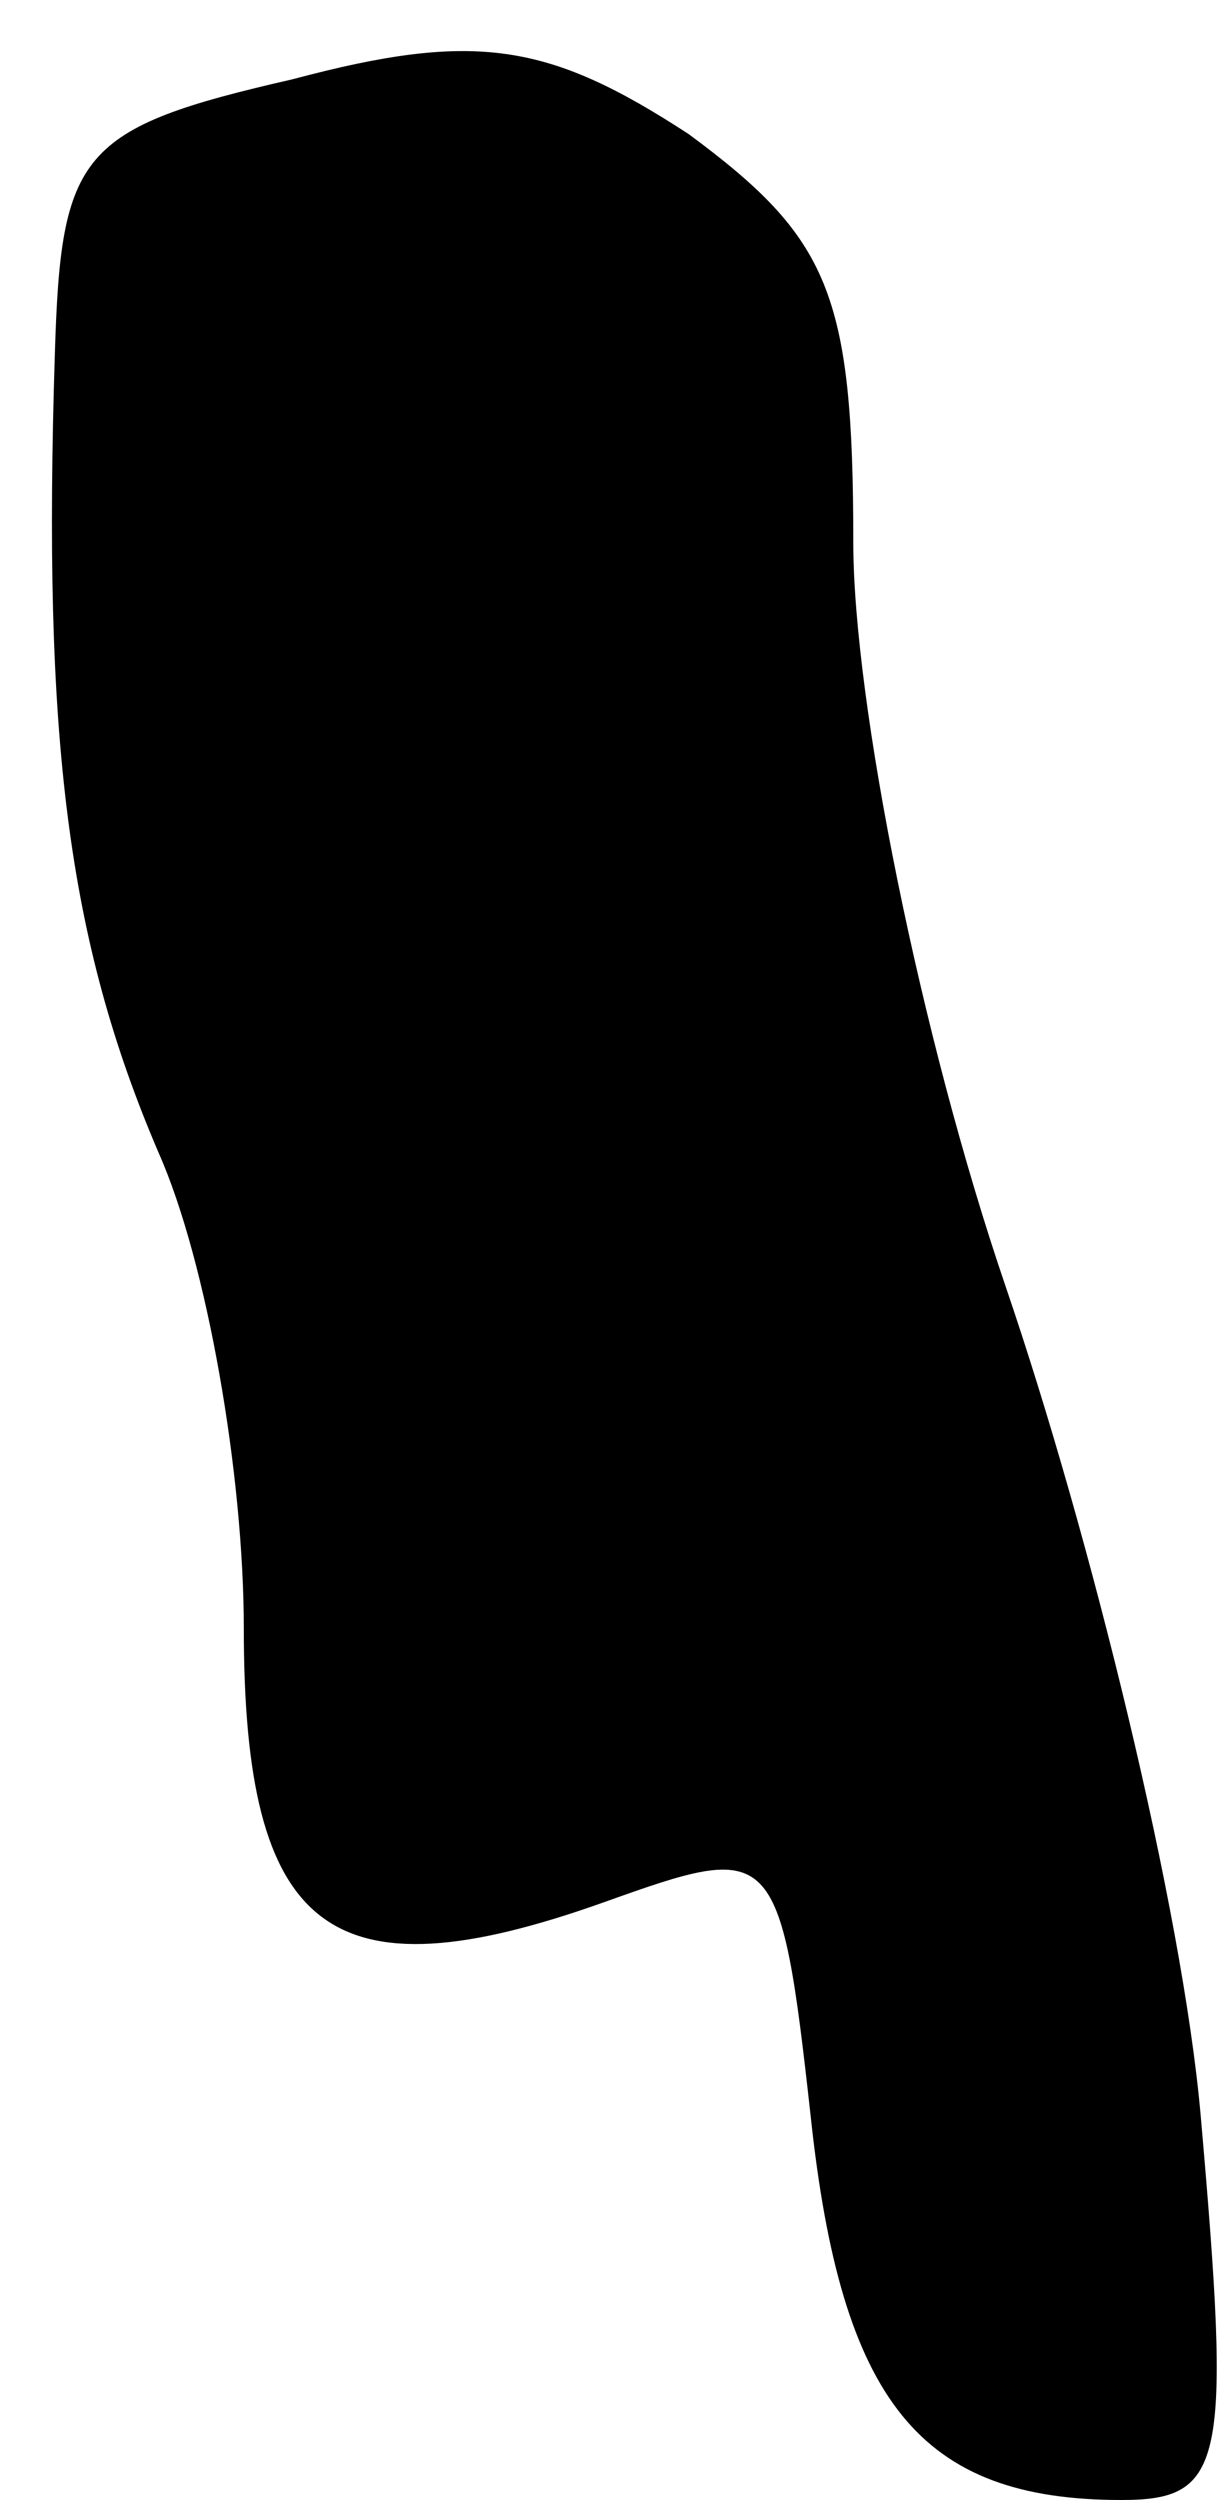 <?xml version="1.0" standalone="no"?>
<!DOCTYPE svg PUBLIC "-//W3C//DTD SVG 20010904//EN"
 "http://www.w3.org/TR/2001/REC-SVG-20010904/DTD/svg10.dtd">
<svg version="1.0" xmlns="http://www.w3.org/2000/svg"
 width="20pt" height="41pt" viewBox="0 0 20 41"
 preserveAspectRatio="xMidYMid meet">
<g transform="translate(0,41) scale(0.1,-0.1)"
fill="#000000" stroke="none">
<path fill="#000000" stroke="none" d="M48 397 c-35 -8 -38 -12 -39 -45 -2
-63 2 -96 17 -131 8 -18 14 -53 14 -78 0 -50 14 -61 59 -45 28 10 29 10 34
-35 5 -47 18 -63 51 -63 17 0 18 6 13 63 -3 34 -18 95 -32 136 -14 41 -25 96
-25 122 0 41 -4 50 -27 67 -23 15 -35 17 -65 9z"/>
</g>
</svg>
